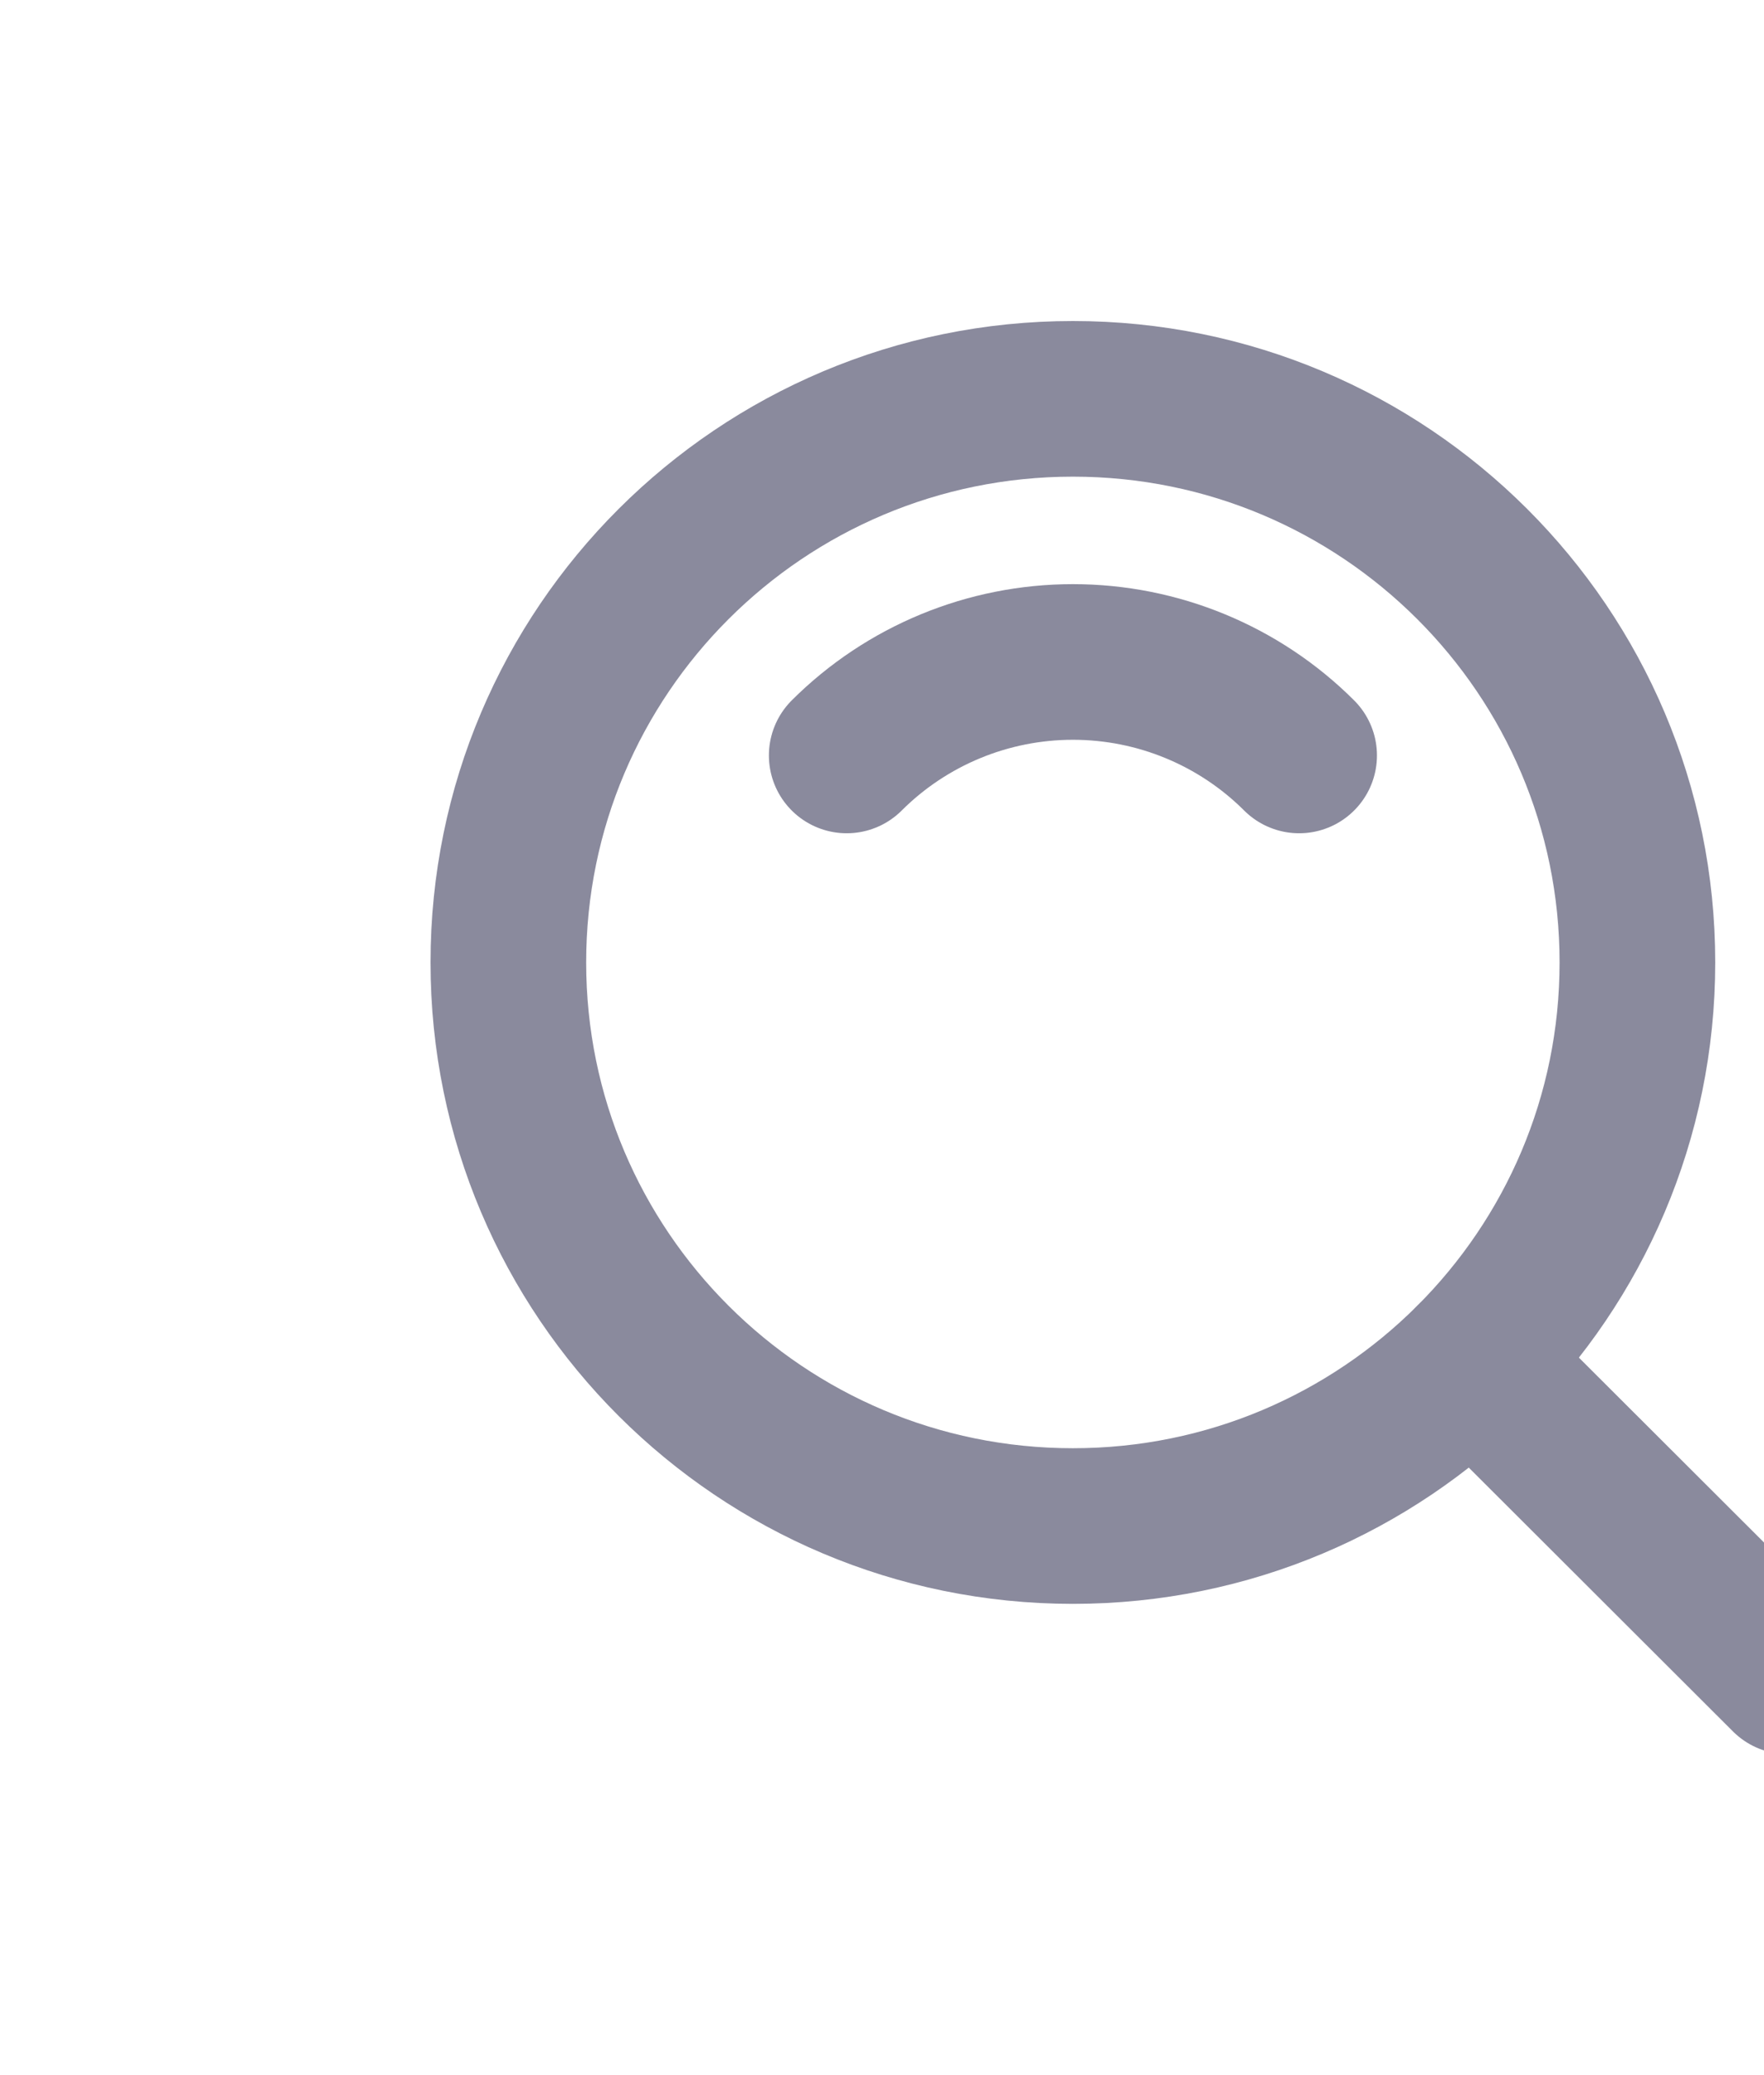 <svg width="17" height="20" viewBox="0 0 17 20" fill="none" xmlns="http://www.w3.org/2000/svg">
<g clip-path="url(#clip0_141_79)">
<path d="M10.34 14.708C13.345 14.708 15.78 12.276 15.78 9.276C15.78 6.276 13.345 3.844 10.34 3.844C7.335 3.844 4.899 6.276 4.899 9.276C4.899 12.276 7.335 14.708 10.34 14.708Z" stroke="#8A8A9D" stroke-width="1.5" stroke-linecap="round" stroke-linejoin="round"/>
<path d="M8.16 7.281C8.738 6.704 9.522 6.38 10.34 6.38C11.158 6.38 11.942 6.704 12.52 7.281" stroke="#8A8A9D" stroke-width="1.5" stroke-linecap="round" stroke-linejoin="round"/>
<path d="M17.231 16.157L14.187 13.117" stroke="#8A8A9D" stroke-width="1.5" stroke-linecap="round" stroke-linejoin="round"/>
</g>
<defs>
<clipPath id="clip0_141_79">
<rect width="17" height="20" fill="white"/>
</clipPath>
</defs>
</svg>
